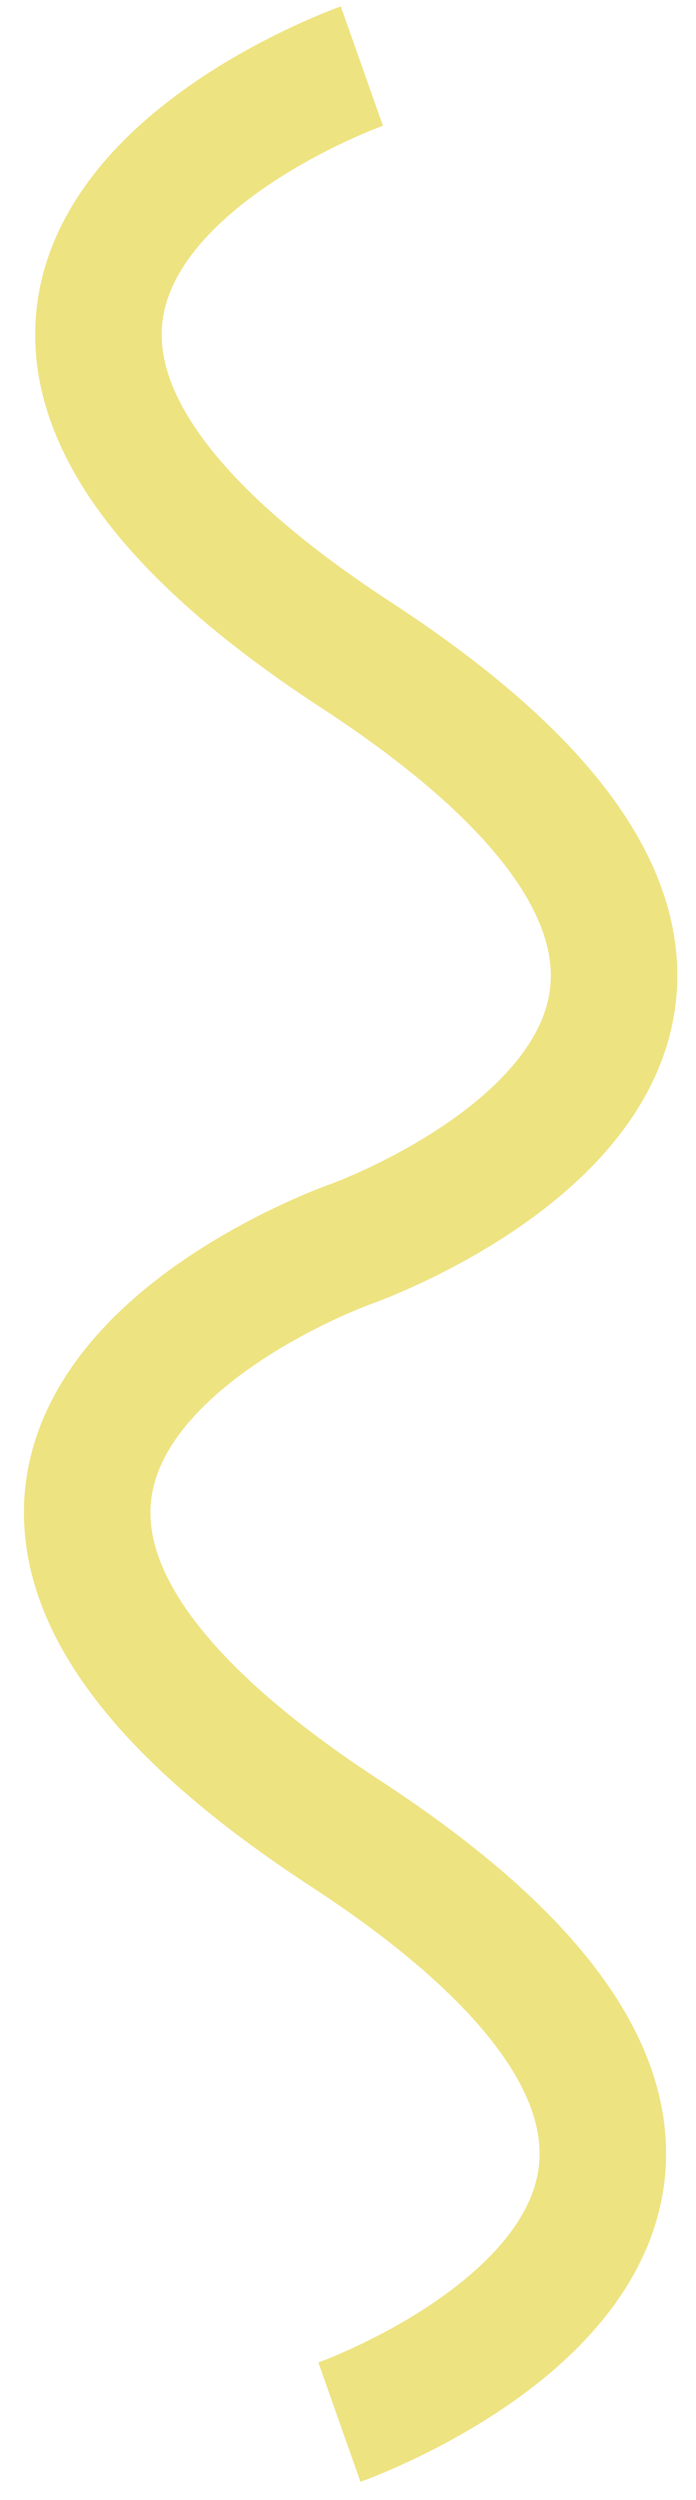 <svg width="22" height="79" viewBox="0 0 22 79" fill="none" xmlns="http://www.w3.org/2000/svg">
<path d="M11.439 2.088C11.439 2.088 -7.178 8.658 11.261 20.701C29.7 32.744 11.083 39.313 11.083 39.313C11.083 39.313 -7.533 45.882 10.905 57.925C29.344 69.968 10.728 76.537 10.728 76.537" stroke="#EEE381" stroke-width="4"/>
</svg>
